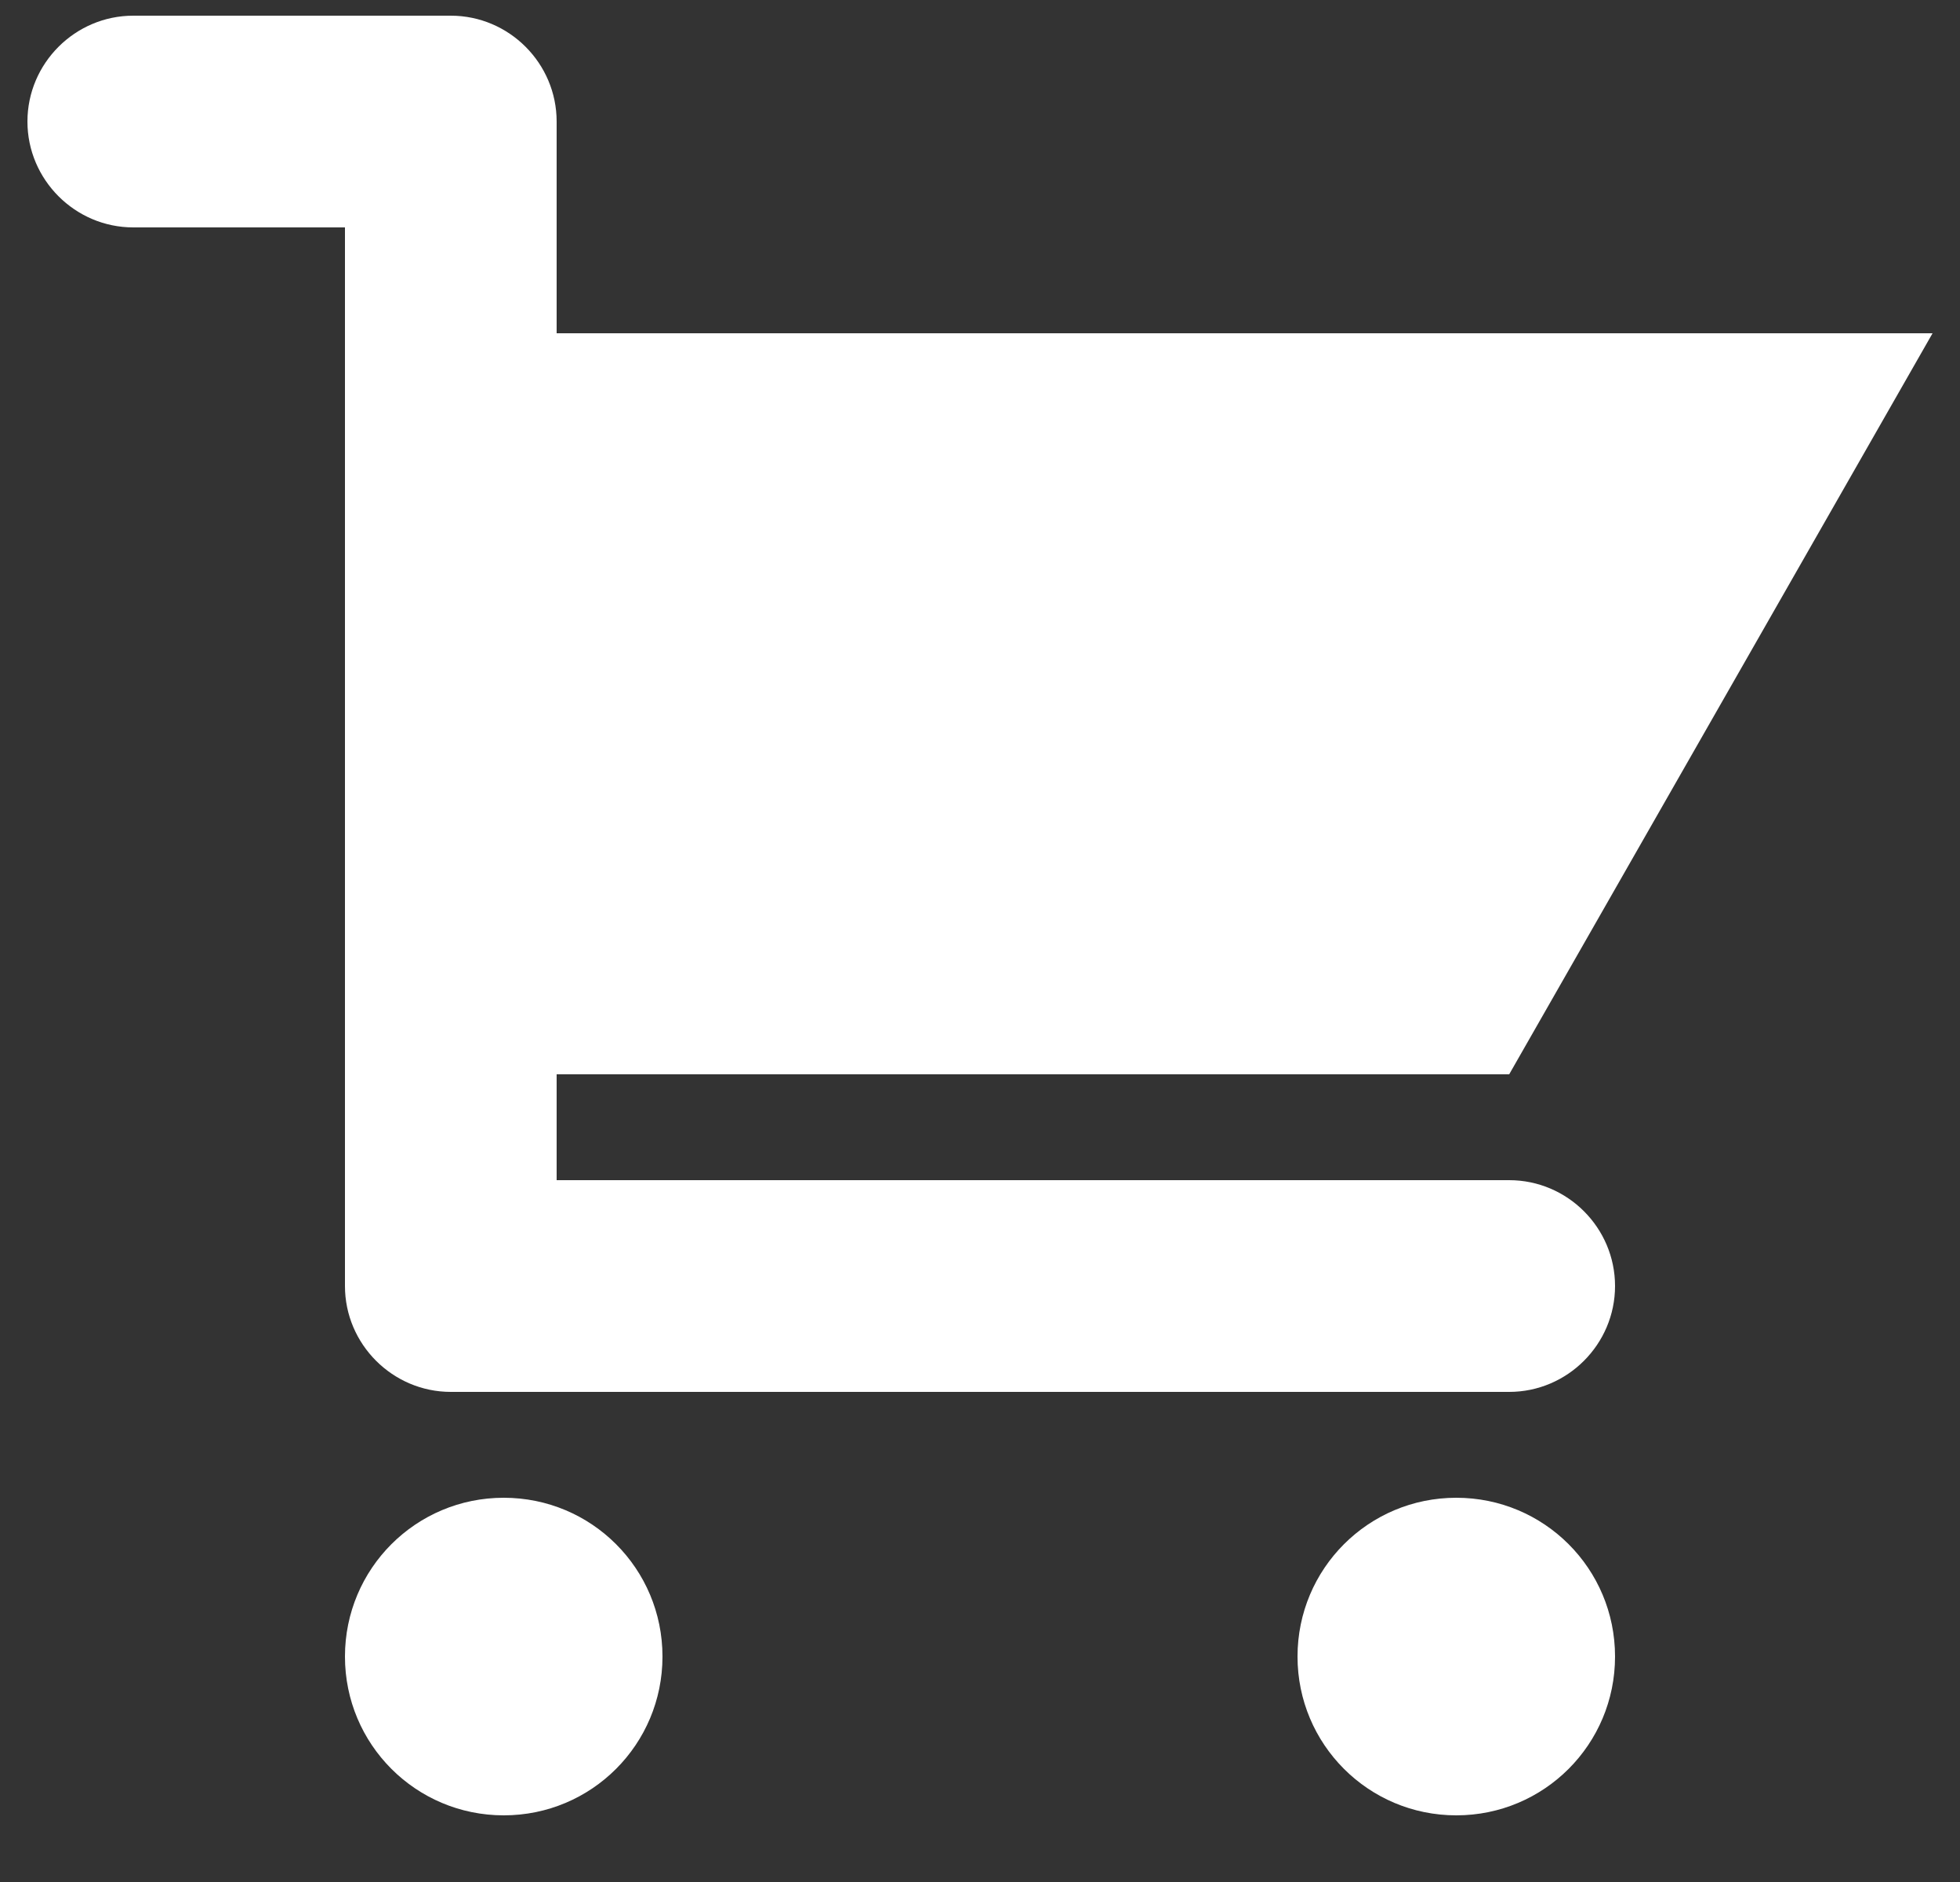 <svg width="25" height="24" viewBox="0 0 25 24" fill="none" xmlns="http://www.w3.org/2000/svg">
<rect x="0" y="0" width="25" height="24" fill="#333333" stroke="none"/>
<path d="M7.1 15.05H19.25C19.993 15.05 20.6 15.657 20.6 16.4C20.6 17.142 19.993 17.75 19.25 17.75H5.75C5.008 17.75 4.4 17.142 4.4 16.4V2.9H1.7C0.958 2.9 0.35 2.292 0.35 1.55C0.35 0.807 0.958 0.2 1.7 0.2H5.75C6.493 0.2 7.1 0.807 7.1 1.55V4.25H24.65L19.25 13.7H7.1V15.05ZM6.425 19.1C7.546 19.1 8.45 20.004 8.45 21.125C8.45 22.245 7.546 23.15 6.425 23.15C5.305 23.15 4.4 22.245 4.4 21.125C4.4 20.004 5.305 19.1 6.425 19.1ZM18.575 19.1C19.696 19.1 20.6 20.004 20.6 21.125C20.6 22.245 19.696 23.15 18.575 23.15C17.455 23.15 16.55 22.245 16.55 21.125C16.55 20.004 17.455 19.1 18.575 19.1Z" fill="white"/>
</svg>
